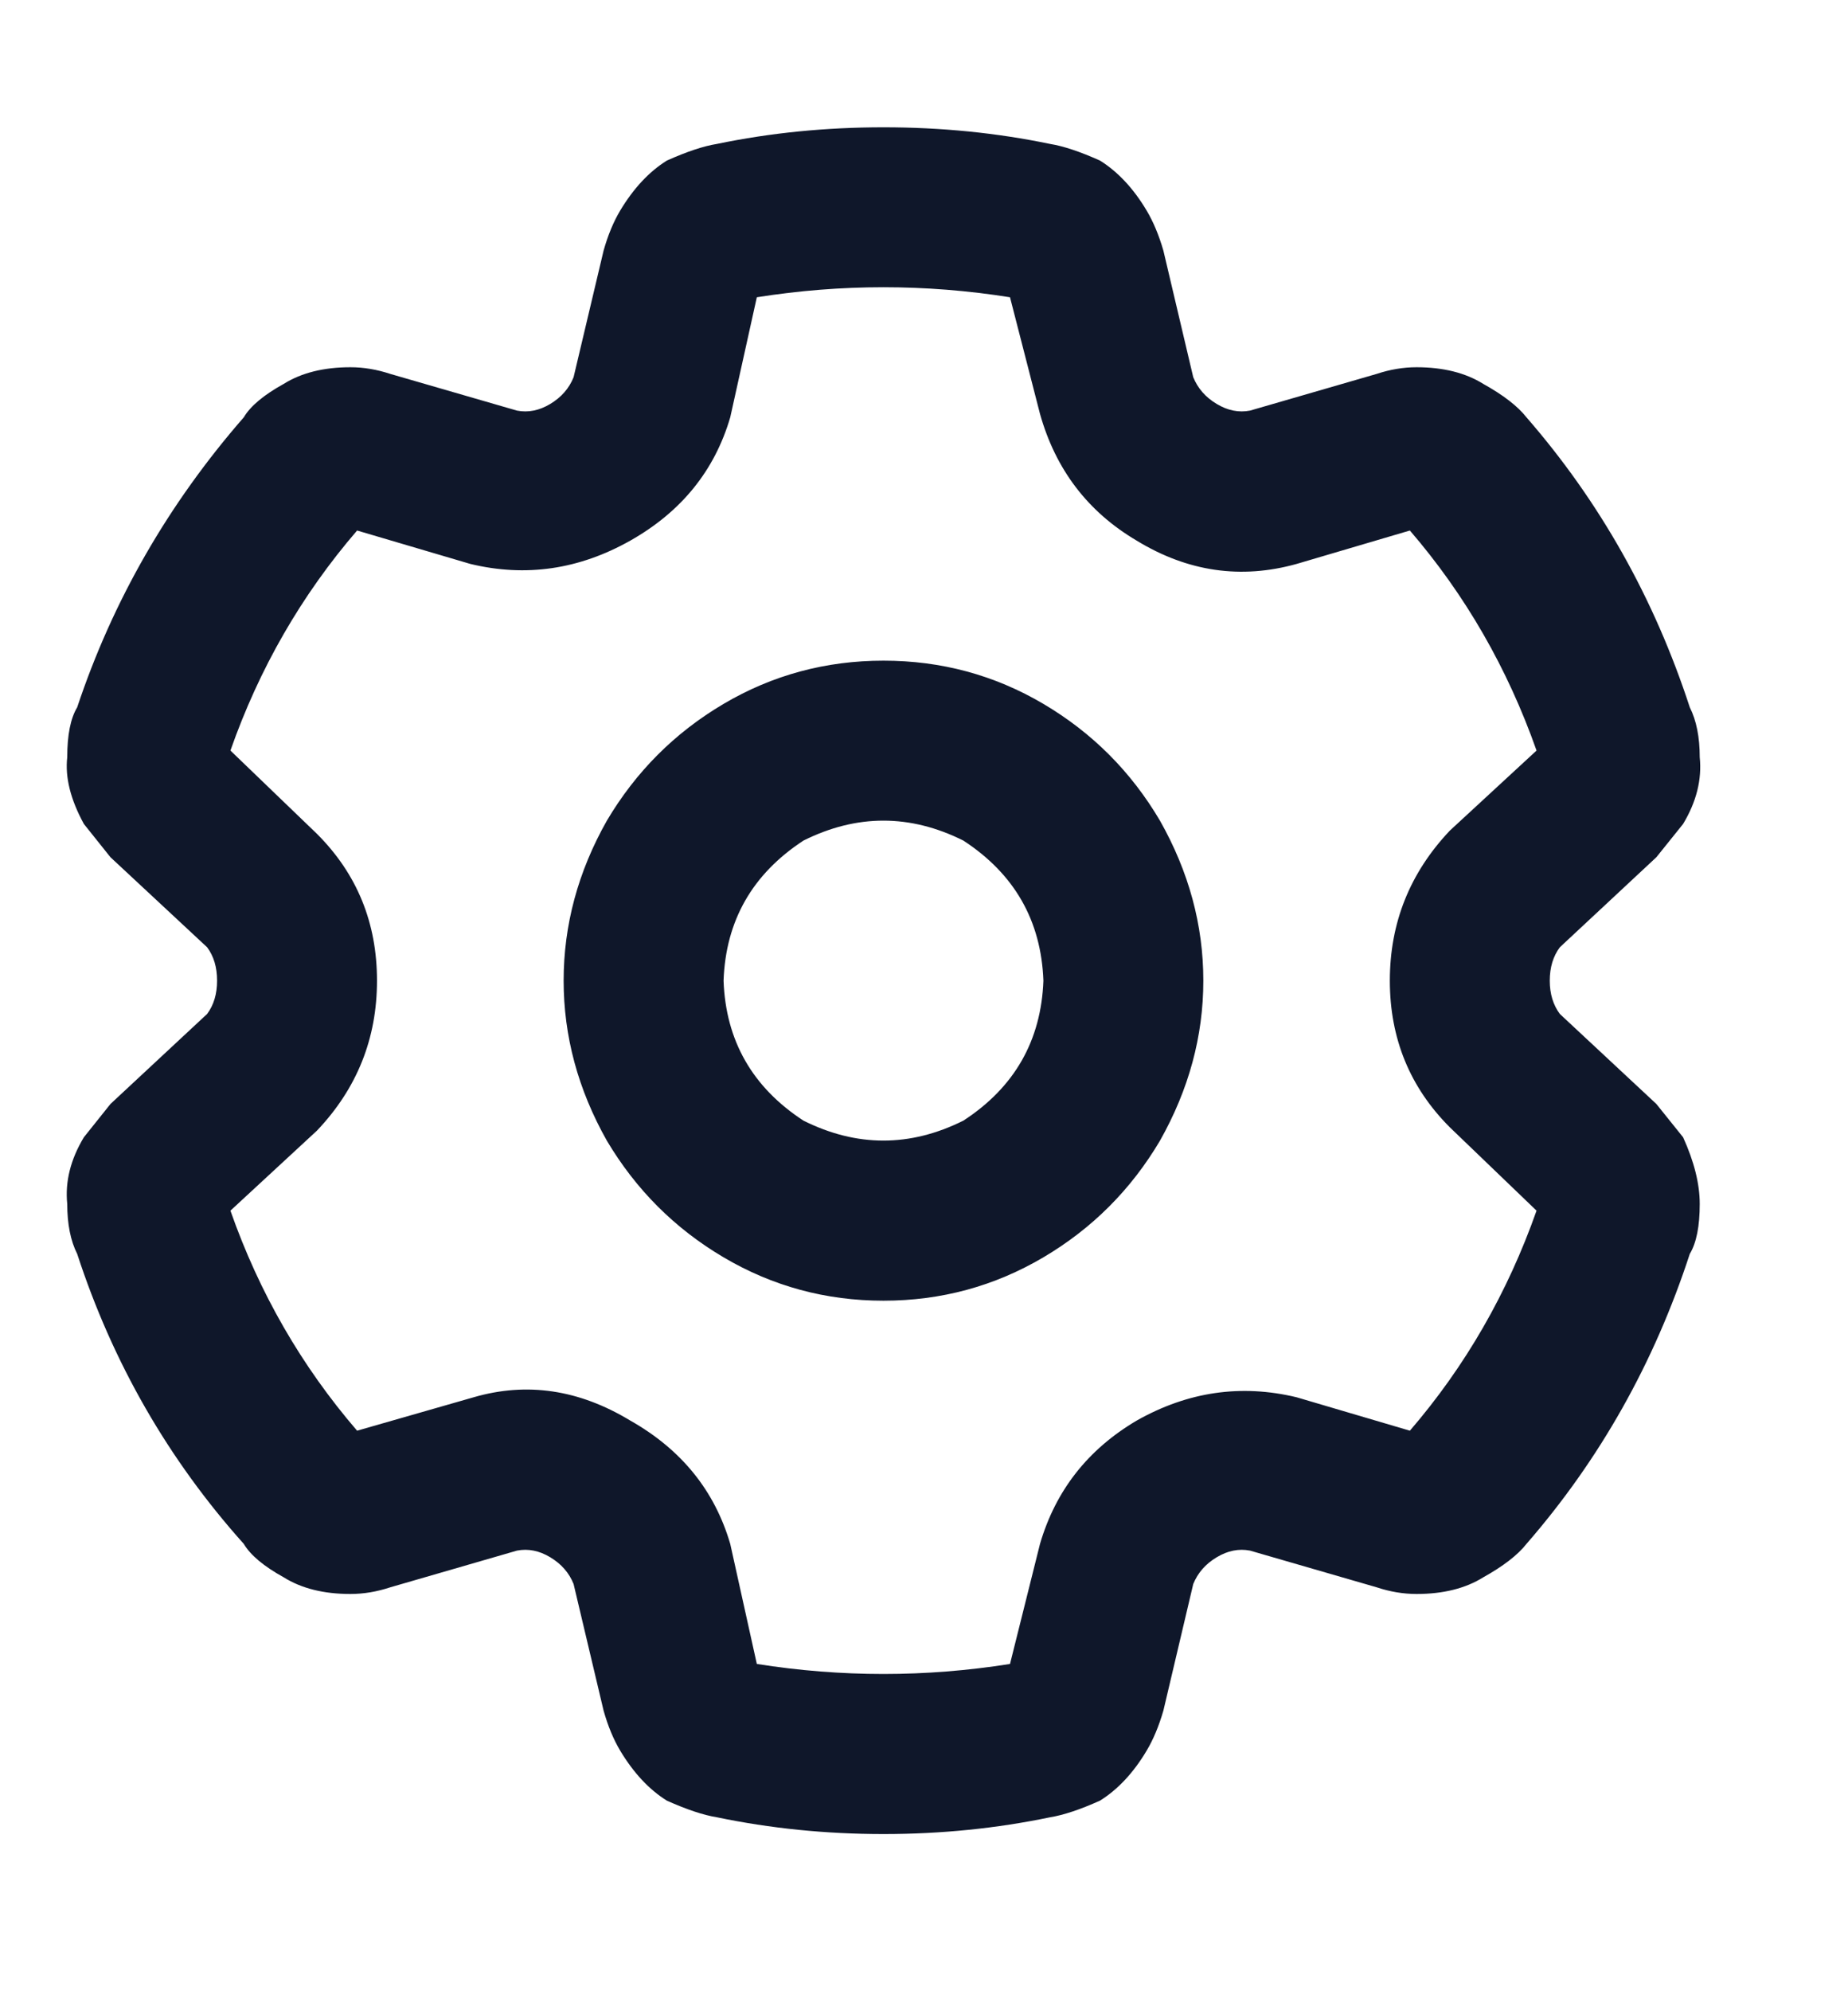 <svg width="13" height="14" viewBox="0 0 13 14" fill="none" xmlns="http://www.w3.org/2000/svg">
<path d="M6.215 0.895C6.621 0.895 7.012 0.934 7.387 1.012C7.48 1.027 7.598 1.066 7.738 1.129C7.863 1.207 7.973 1.324 8.066 1.48C8.113 1.559 8.152 1.652 8.184 1.762L8.394 2.652C8.426 2.73 8.48 2.793 8.559 2.84C8.637 2.887 8.715 2.902 8.793 2.887L9.684 2.629C9.777 2.598 9.871 2.582 9.965 2.582C10.152 2.582 10.309 2.621 10.434 2.699C10.574 2.777 10.676 2.855 10.738 2.934C11.254 3.527 11.637 4.207 11.887 4.973C11.934 5.066 11.957 5.184 11.957 5.324C11.973 5.48 11.934 5.637 11.84 5.793C11.777 5.871 11.715 5.949 11.652 6.027L10.973 6.66C10.926 6.723 10.902 6.801 10.902 6.895C10.902 6.988 10.926 7.066 10.973 7.129L11.652 7.762C11.715 7.84 11.777 7.918 11.84 7.996C11.918 8.168 11.957 8.324 11.957 8.465C11.957 8.621 11.934 8.738 11.887 8.816C11.637 9.582 11.254 10.262 10.738 10.855C10.676 10.934 10.574 11.012 10.434 11.09C10.309 11.168 10.152 11.207 9.965 11.207C9.871 11.207 9.777 11.191 9.684 11.16L8.793 10.902C8.715 10.887 8.637 10.902 8.559 10.949C8.48 10.996 8.426 11.059 8.394 11.137L8.184 12.027C8.152 12.137 8.113 12.23 8.066 12.309C7.973 12.465 7.863 12.582 7.738 12.66C7.598 12.723 7.48 12.762 7.387 12.777C7.012 12.855 6.621 12.895 6.215 12.895C5.809 12.895 5.418 12.855 5.043 12.777C4.949 12.762 4.832 12.723 4.691 12.66C4.566 12.582 4.457 12.465 4.363 12.309C4.316 12.23 4.277 12.137 4.246 12.027L4.035 11.137C4.004 11.059 3.949 10.996 3.871 10.949C3.793 10.902 3.715 10.887 3.637 10.902L2.746 11.16C2.652 11.191 2.559 11.207 2.465 11.207C2.277 11.207 2.121 11.168 1.996 11.09C1.855 11.012 1.762 10.934 1.715 10.855C1.184 10.262 0.793 9.582 0.543 8.816C0.496 8.723 0.473 8.605 0.473 8.465C0.457 8.309 0.496 8.152 0.59 7.996C0.652 7.918 0.715 7.84 0.777 7.762L1.457 7.129C1.504 7.066 1.527 6.988 1.527 6.895C1.527 6.801 1.504 6.723 1.457 6.66L0.777 6.027C0.715 5.949 0.652 5.871 0.59 5.793C0.496 5.621 0.457 5.465 0.473 5.324C0.473 5.168 0.496 5.051 0.543 4.973C0.793 4.223 1.184 3.543 1.715 2.934C1.762 2.855 1.855 2.777 1.996 2.699C2.121 2.621 2.277 2.582 2.465 2.582C2.559 2.582 2.652 2.598 2.746 2.629L3.637 2.887C3.715 2.902 3.793 2.887 3.871 2.84C3.949 2.793 4.004 2.73 4.035 2.652L4.246 1.762C4.277 1.652 4.316 1.559 4.363 1.48C4.457 1.324 4.566 1.207 4.691 1.129C4.832 1.066 4.949 1.027 5.043 1.012C5.418 0.934 5.809 0.895 6.215 0.895ZM5.324 2.09L5.137 2.934C5.027 3.309 4.793 3.598 4.434 3.801C4.074 4.004 3.699 4.059 3.309 3.965L2.512 3.73C2.121 4.184 1.824 4.699 1.621 5.277L2.23 5.863C2.512 6.145 2.652 6.488 2.652 6.895C2.652 7.301 2.512 7.652 2.23 7.949L1.621 8.512C1.824 9.09 2.121 9.605 2.512 10.059L3.332 9.824C3.707 9.715 4.074 9.77 4.434 9.988C4.793 10.191 5.027 10.48 5.137 10.855L5.324 11.699C5.918 11.793 6.512 11.793 7.105 11.699L7.316 10.855C7.426 10.48 7.652 10.191 7.996 9.988C8.355 9.785 8.73 9.73 9.121 9.824L9.918 10.059C10.309 9.605 10.605 9.09 10.809 8.512L10.199 7.926C9.918 7.645 9.777 7.301 9.777 6.895C9.777 6.488 9.918 6.137 10.199 5.84L10.809 5.277C10.605 4.699 10.309 4.184 9.918 3.73L9.121 3.965C8.73 4.074 8.355 4.02 7.996 3.801C7.652 3.598 7.426 3.301 7.316 2.91L7.105 2.09C6.512 1.996 5.918 1.996 5.324 2.09ZM5.09 6.895C5.105 7.316 5.293 7.645 5.652 7.879C6.027 8.066 6.402 8.066 6.777 7.879C7.137 7.645 7.324 7.316 7.34 6.895C7.324 6.473 7.137 6.145 6.777 5.91C6.402 5.723 6.027 5.723 5.652 5.91C5.293 6.145 5.105 6.473 5.09 6.895ZM6.215 9.145C5.809 9.145 5.434 9.043 5.09 8.84C4.746 8.637 4.473 8.363 4.269 8.02C4.066 7.66 3.965 7.285 3.965 6.895C3.965 6.504 4.066 6.129 4.269 5.77C4.473 5.426 4.746 5.152 5.09 4.949C5.434 4.746 5.809 4.645 6.215 4.645C6.621 4.645 6.996 4.746 7.34 4.949C7.684 5.152 7.957 5.426 8.16 5.77C8.363 6.129 8.465 6.504 8.465 6.895C8.465 7.285 8.363 7.66 8.16 8.02C7.957 8.363 7.684 8.637 7.34 8.84C6.996 9.043 6.621 9.145 6.215 9.145Z" fill="#0F172A"/>
</svg>
